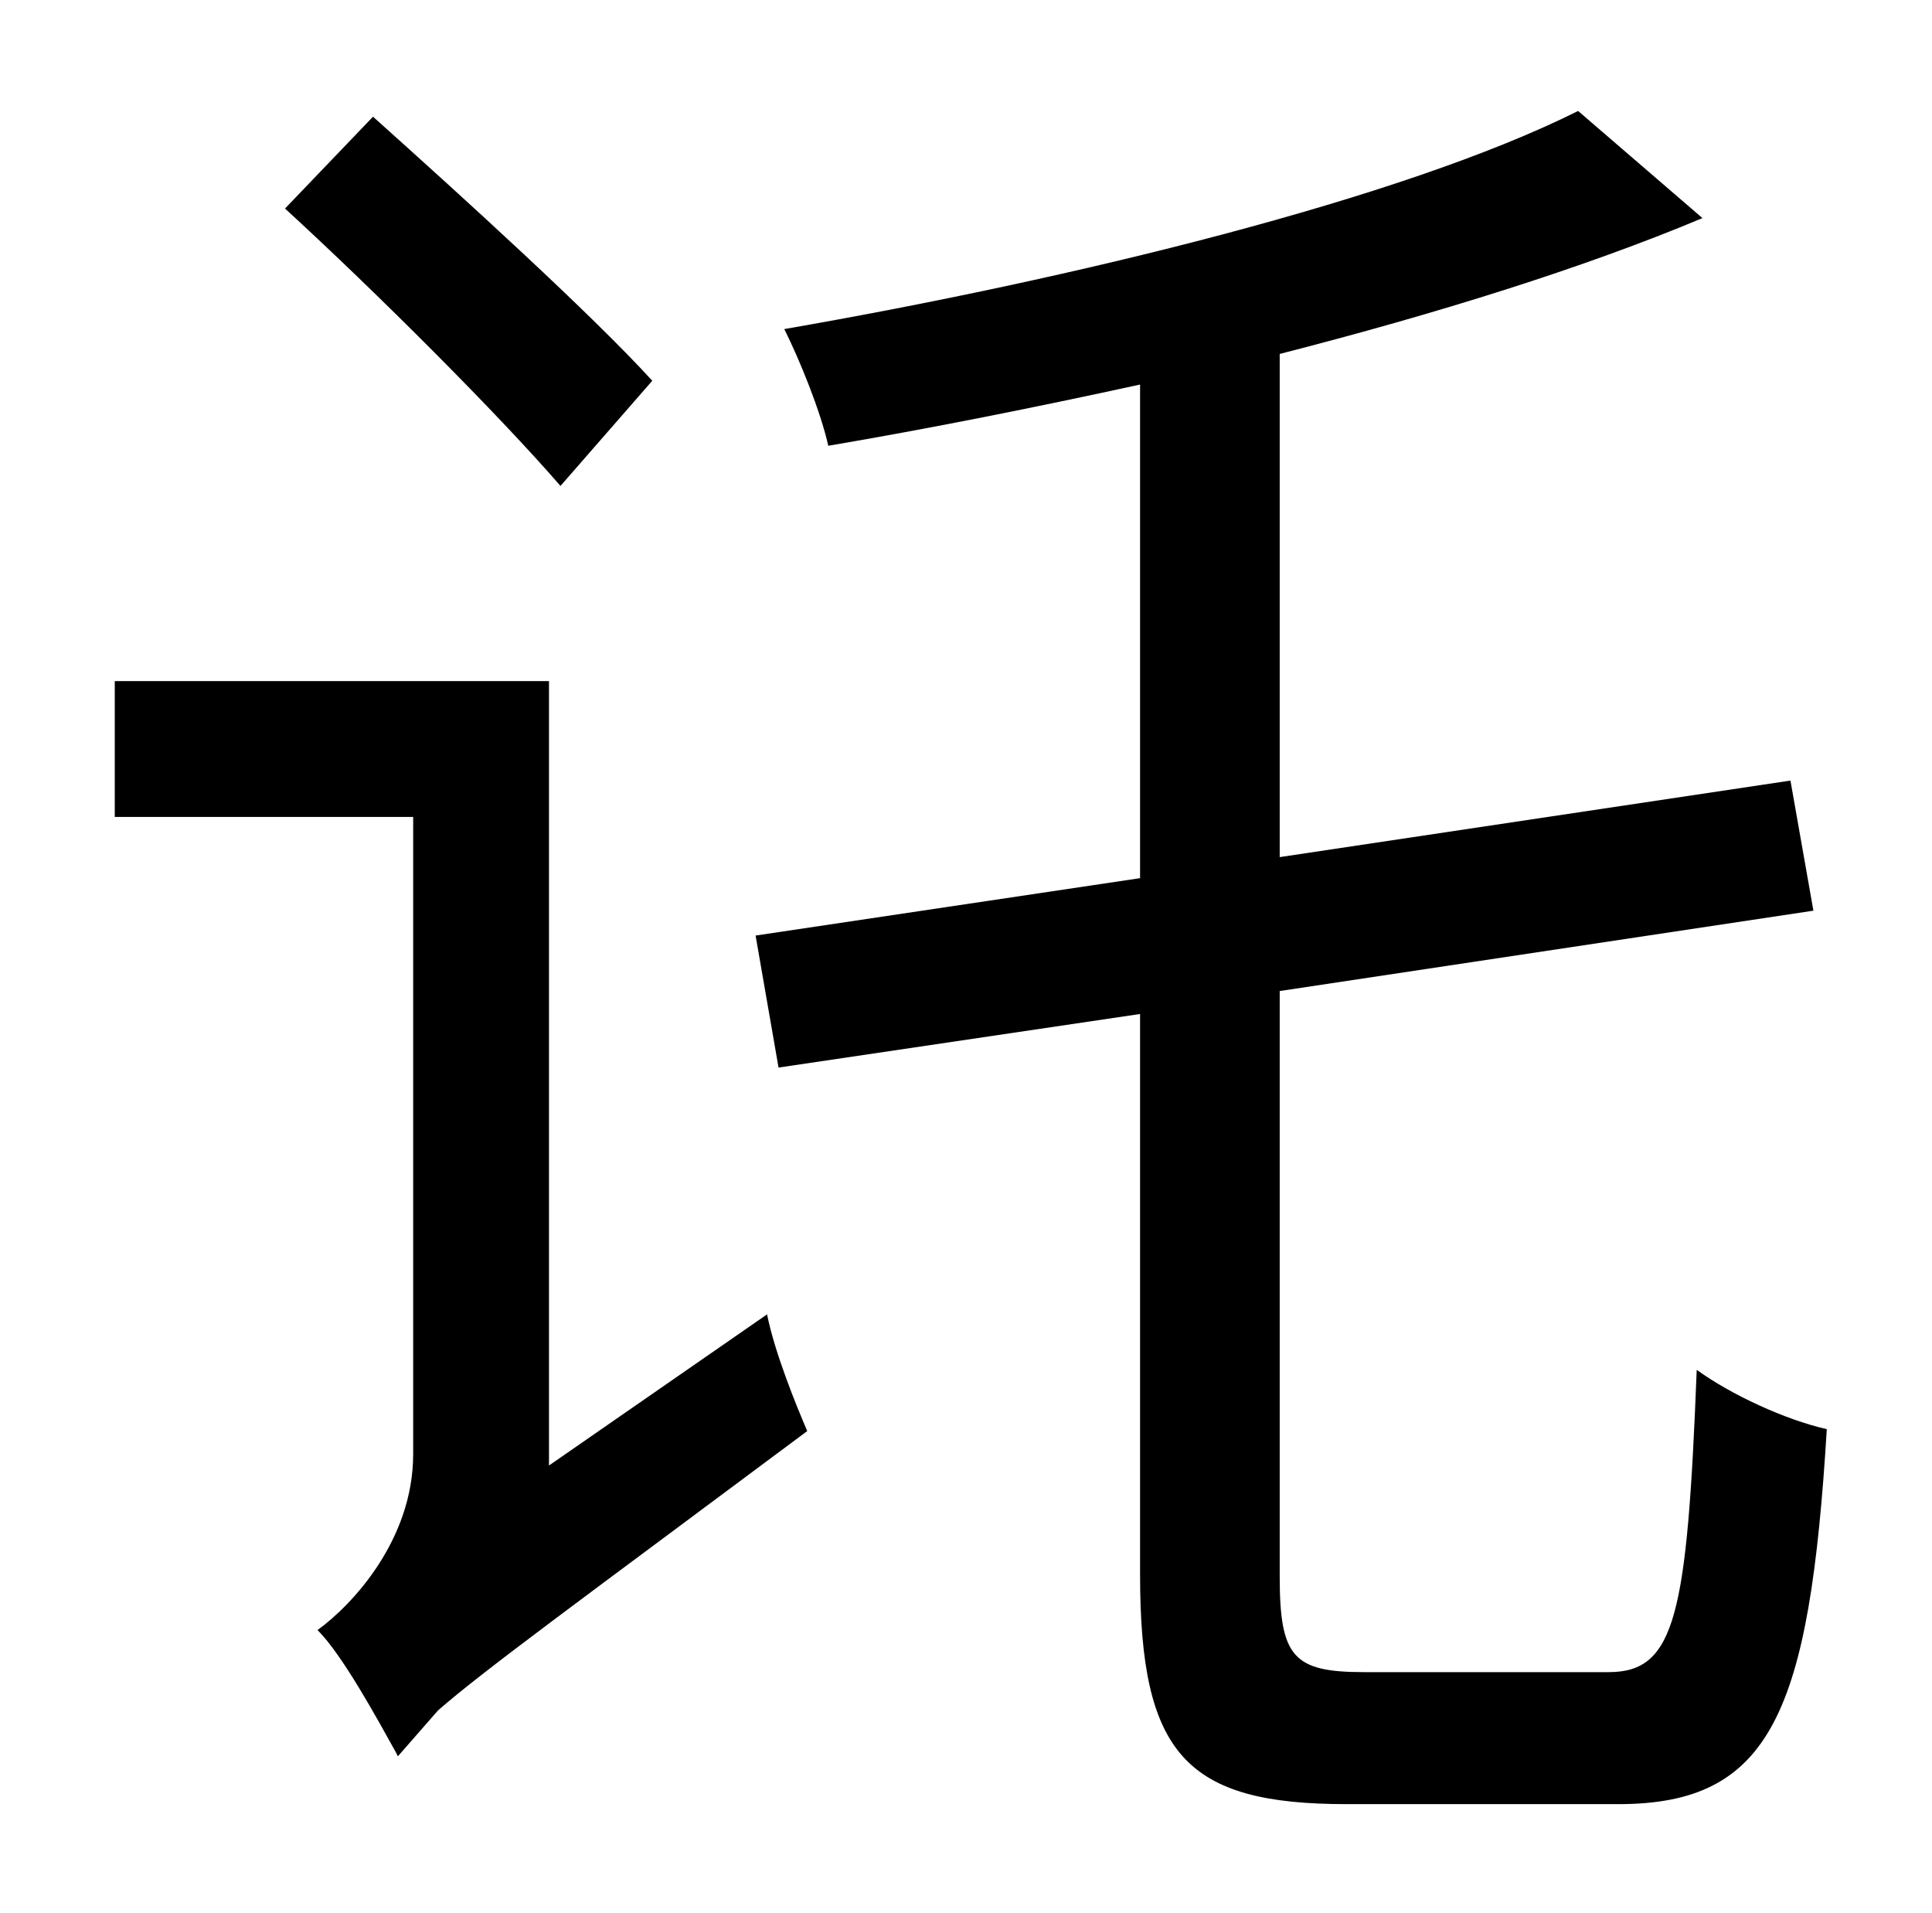 <?xml version="1.0" standalone="no"?>
<!DOCTYPE svg PUBLIC "-//W3C//DTD SVG 1.1//EN" "http://www.w3.org/Graphics/SVG/1.1/DTD/svg11.dtd" >
<svg xmlns="http://www.w3.org/2000/svg" xmlns:xlink="http://www.w3.org/1999/xlink" version="1.1" viewBox="-10 0 1010 1000">
   <path fill="currentColor"
d="M331 199l-48 55c-32 -37 -96 -101 -144 -145l46 -48c48 43 114 103 146 138zM277 766l114 -79c4 20 15 47 21 61c-118 88 -169 125 -193 146l-21 24l-1 -2c-10 -18 -28 -51 -41 -64c18 -13 50 -47 50 -92v-333h-156v-71h227v410zM703 874h128c35 0 41 -30 46 -158
c18 13 46 26 68 31c-9 148 -29 196 -109 196h-142c-84 0 -108 -26 -108 -120v-293l-189 28l-12 -69l201 -30v-258c-55 12 -110 23 -163 32c-4 -18 -15 -45 -23 -61c150 -26 323 -68 415 -114l65 56c-62 26 -139 50 -221 71v263l267 -40l12 68l-279 42v306c0 42 7 50 44 50z
" />
</svg>
